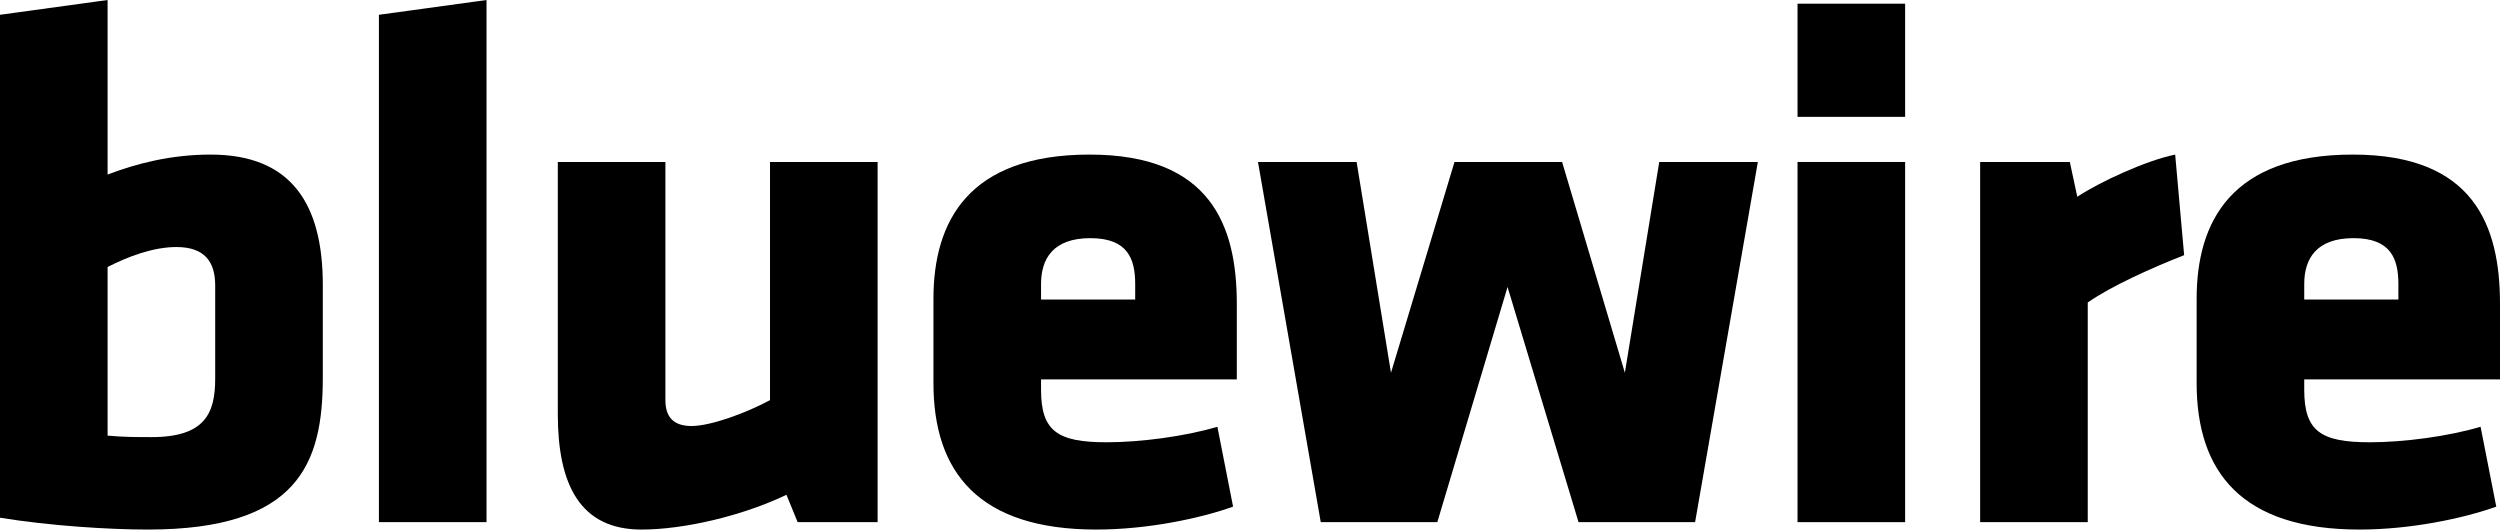 <svg width="203" height="43" viewBox="0 0 203 43" fill="none" xmlns="http://www.w3.org/2000/svg">
<path d="M26.211 30.689C26.211 37.655 24.209 43 12.013 43C8.858 43 4.065 42.7 0 42.039V1.201L8.737 0V14.173C11.103 13.272 13.894 12.552 17.11 12.552C23.663 12.552 26.211 16.575 26.211 23.122V30.689ZM8.737 21.68V35.373C10.011 35.493 11.103 35.493 12.317 35.493C16.685 35.493 17.474 33.511 17.474 30.749V23.182C17.474 21.26 16.624 20.059 14.319 20.059C12.438 20.059 10.375 20.839 8.737 21.68Z" fill="black"/>
<path d="M39.505 42.399H30.768V1.201L39.505 0V42.399Z" fill="black"/>
<path d="M45.294 13.152H54.031V32.49C54.031 33.812 54.638 34.592 56.154 34.592C57.732 34.592 60.644 33.511 62.525 32.49V13.152H71.262V42.399H64.77L63.86 40.177C60.219 41.919 55.487 43 52.089 43C47.053 43 45.294 39.276 45.294 33.631V13.152Z" fill="black"/>
<path d="M100.429 30.809H84.533V31.649C84.533 35.013 85.868 35.913 89.872 35.913C92.603 35.913 96.243 35.433 98.852 34.652L100.126 41.138C97.457 42.099 93.149 43 89.023 43C79.437 43 75.796 38.316 75.796 31.109V24.263C75.796 17.957 78.648 12.552 88.477 12.552C98.306 12.552 100.429 18.317 100.429 24.683V30.809ZM92.178 24.323V23.061C92.178 21.02 91.571 19.338 88.537 19.338C85.504 19.338 84.533 21.02 84.533 23.061V24.323H92.178Z" fill="black"/>
<path d="M128.177 42.399L122.413 23.302L116.71 42.399H107.245L102.148 13.152H110.157L112.948 30.268L118.105 13.152H126.842L131.939 30.268L134.73 13.152H142.738L137.642 42.399H128.177Z" fill="black"/>
<path d="M154.696 9.489H145.959V0.3H154.696V9.489ZM154.696 42.399H145.959V13.152H154.696V42.399Z" fill="black"/>
<path d="M177.352 20.719C174.743 21.74 171.406 23.242 169.525 24.563V42.399H160.788V13.152H168.069L168.676 15.975C170.496 14.774 174.258 13.032 176.624 12.552L177.352 20.719Z" fill="black"/>
<path d="M203 30.809H187.104V31.649C187.104 35.013 188.438 35.913 192.443 35.913C195.173 35.913 198.814 35.433 201.423 34.652L202.697 41.138C200.027 42.099 195.719 43 191.593 43C182.007 43 178.367 38.316 178.367 31.109V24.263C178.367 17.957 181.218 12.552 191.047 12.552C200.876 12.552 203 18.317 203 24.683V30.809ZM194.748 24.323V23.061C194.748 21.02 194.142 19.338 191.108 19.338C188.074 19.338 187.104 21.02 187.104 23.061V24.323H194.748Z" fill="black"/>
</svg>
